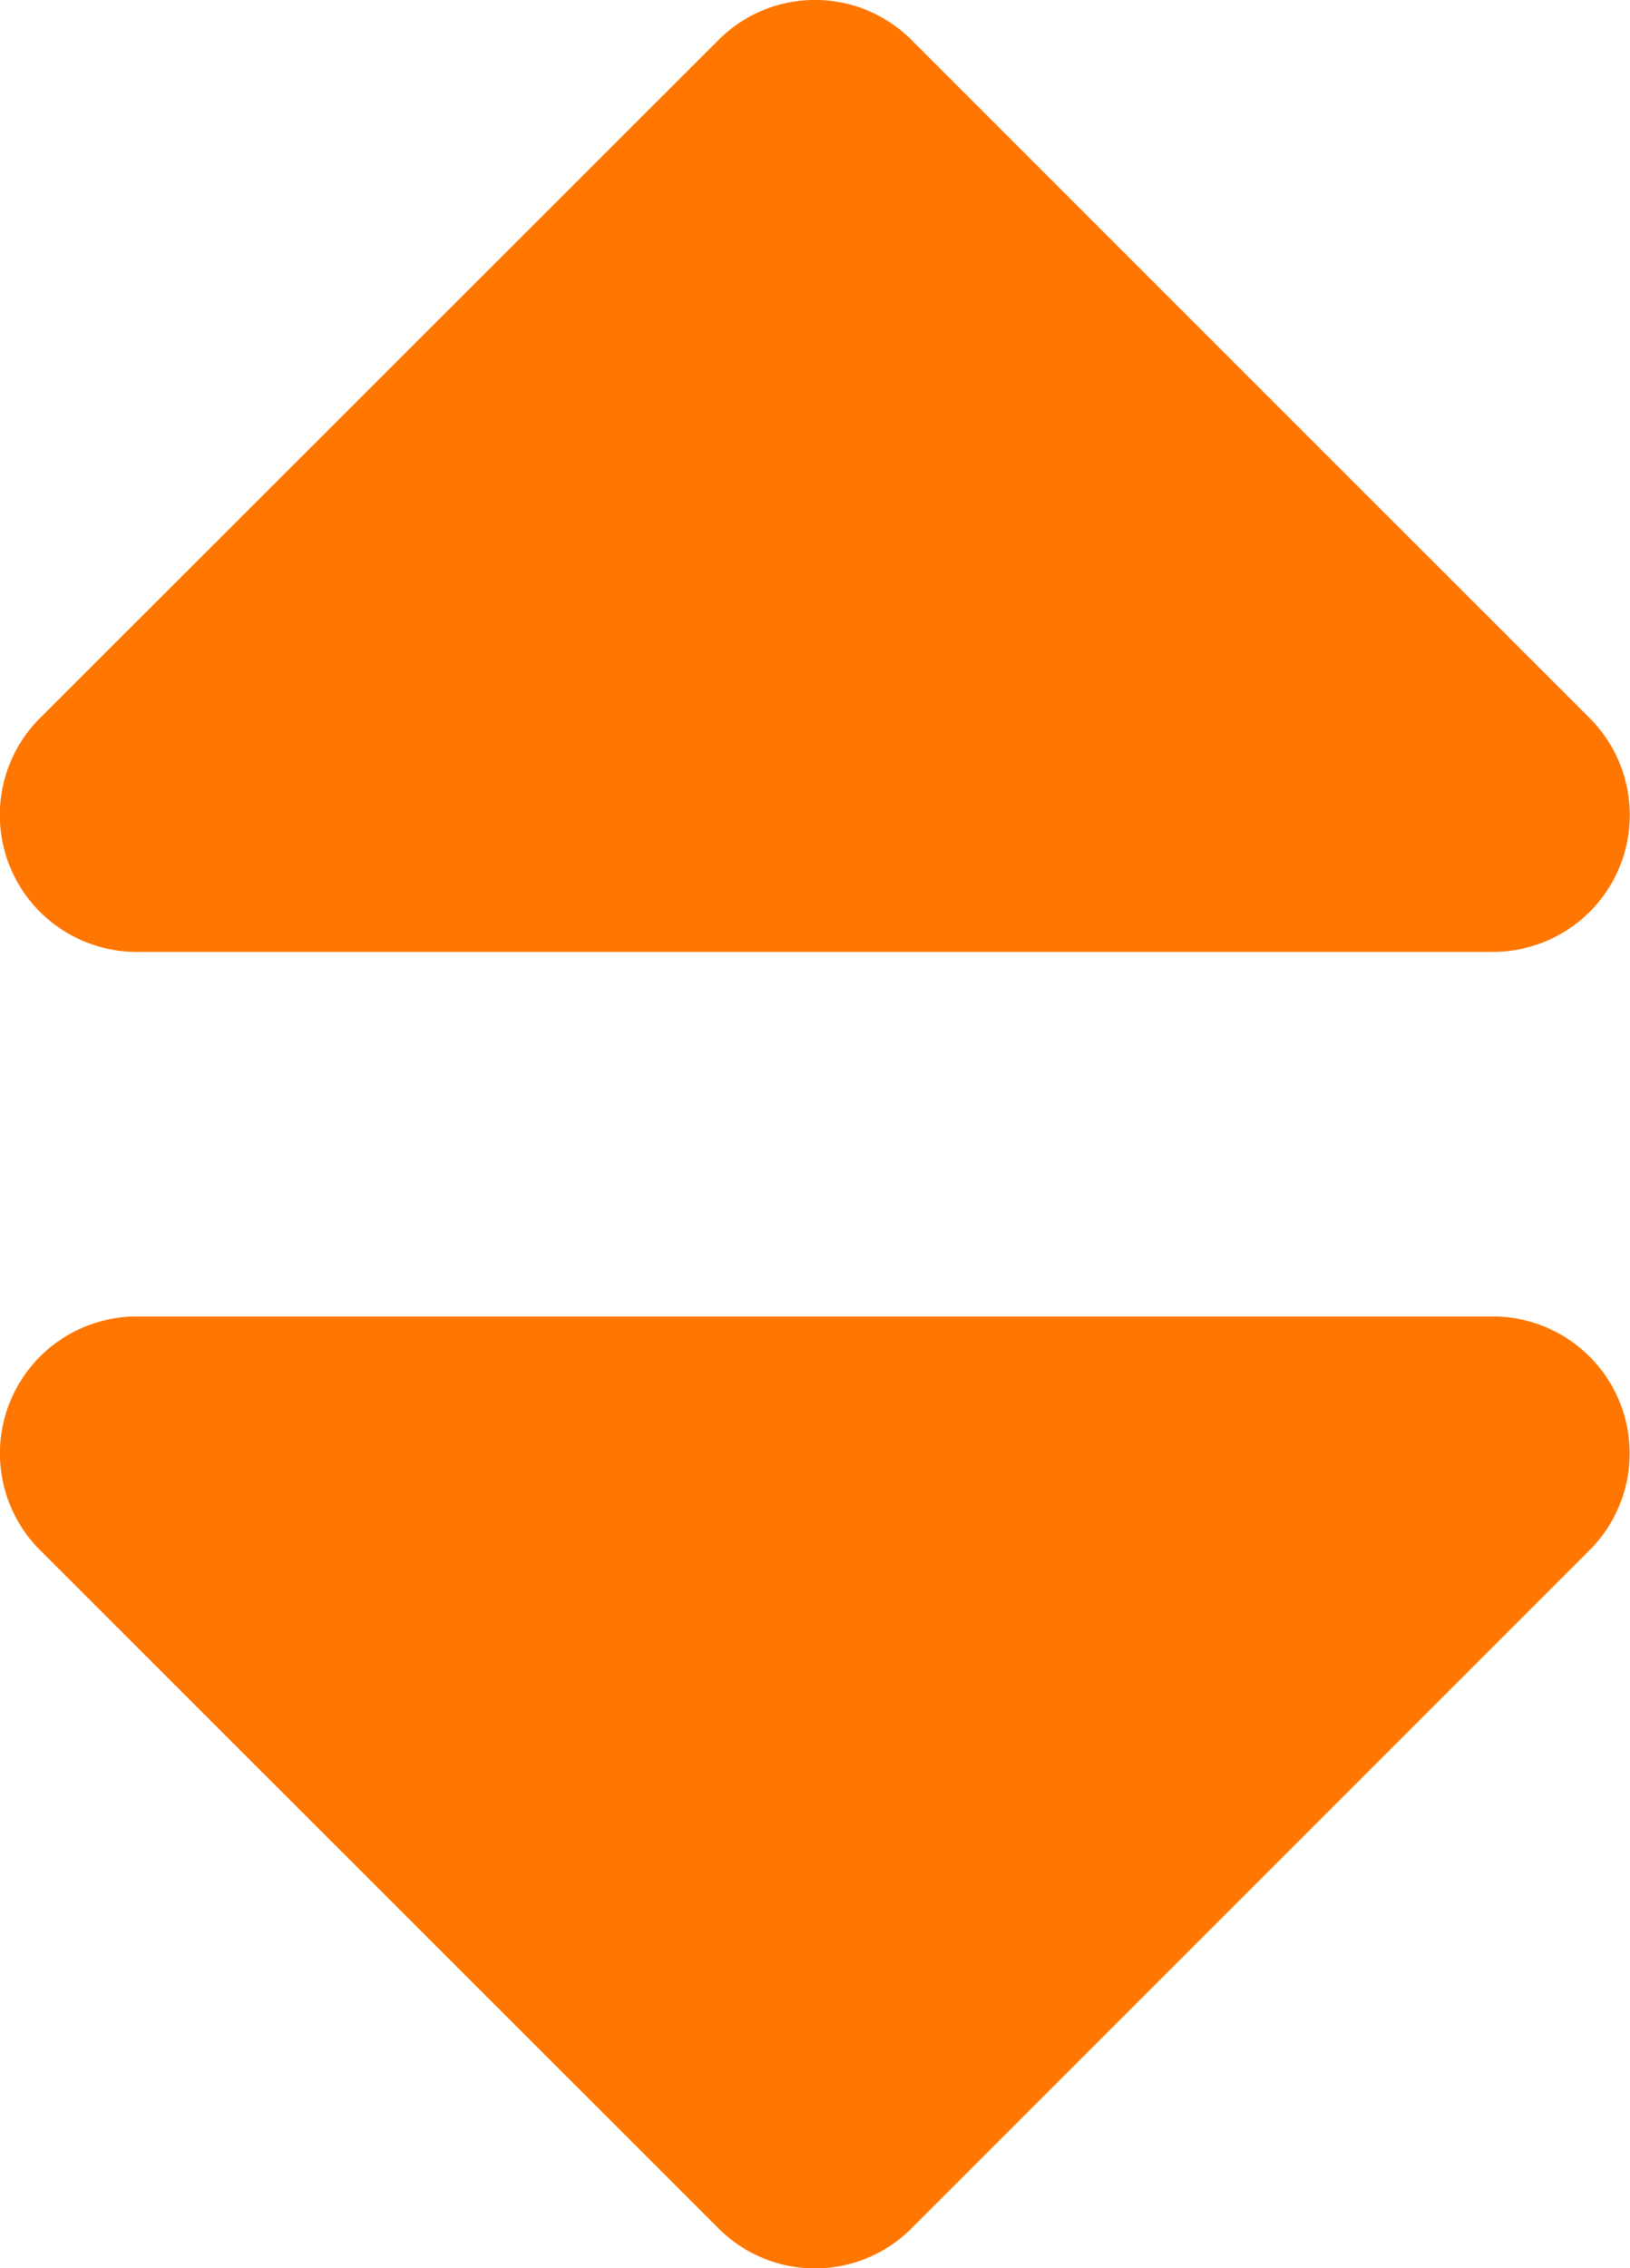 <svg xmlns="http://www.w3.org/2000/svg" width="12.636" height="17.581" viewBox="0 0 12.636 17.581">
  <path id="Icon_awesome-sort" data-name="Icon awesome-sort" d="M2.253,14.208h10.51a1.061,1.061,0,0,1,.751,1.811L8.259,21.274a1.056,1.056,0,0,1-1.5,0L1.5,16.018A1.061,1.061,0,0,1,2.253,14.208ZM13.515,9.571,8.259,4.316a1.056,1.056,0,0,0-1.5,0L1.5,9.571a1.061,1.061,0,0,0,.751,1.811h10.51A1.061,1.061,0,0,0,13.515,9.571Z" transform="translate(-1.191 -4.004)" fill="#f70"/>
</svg>
